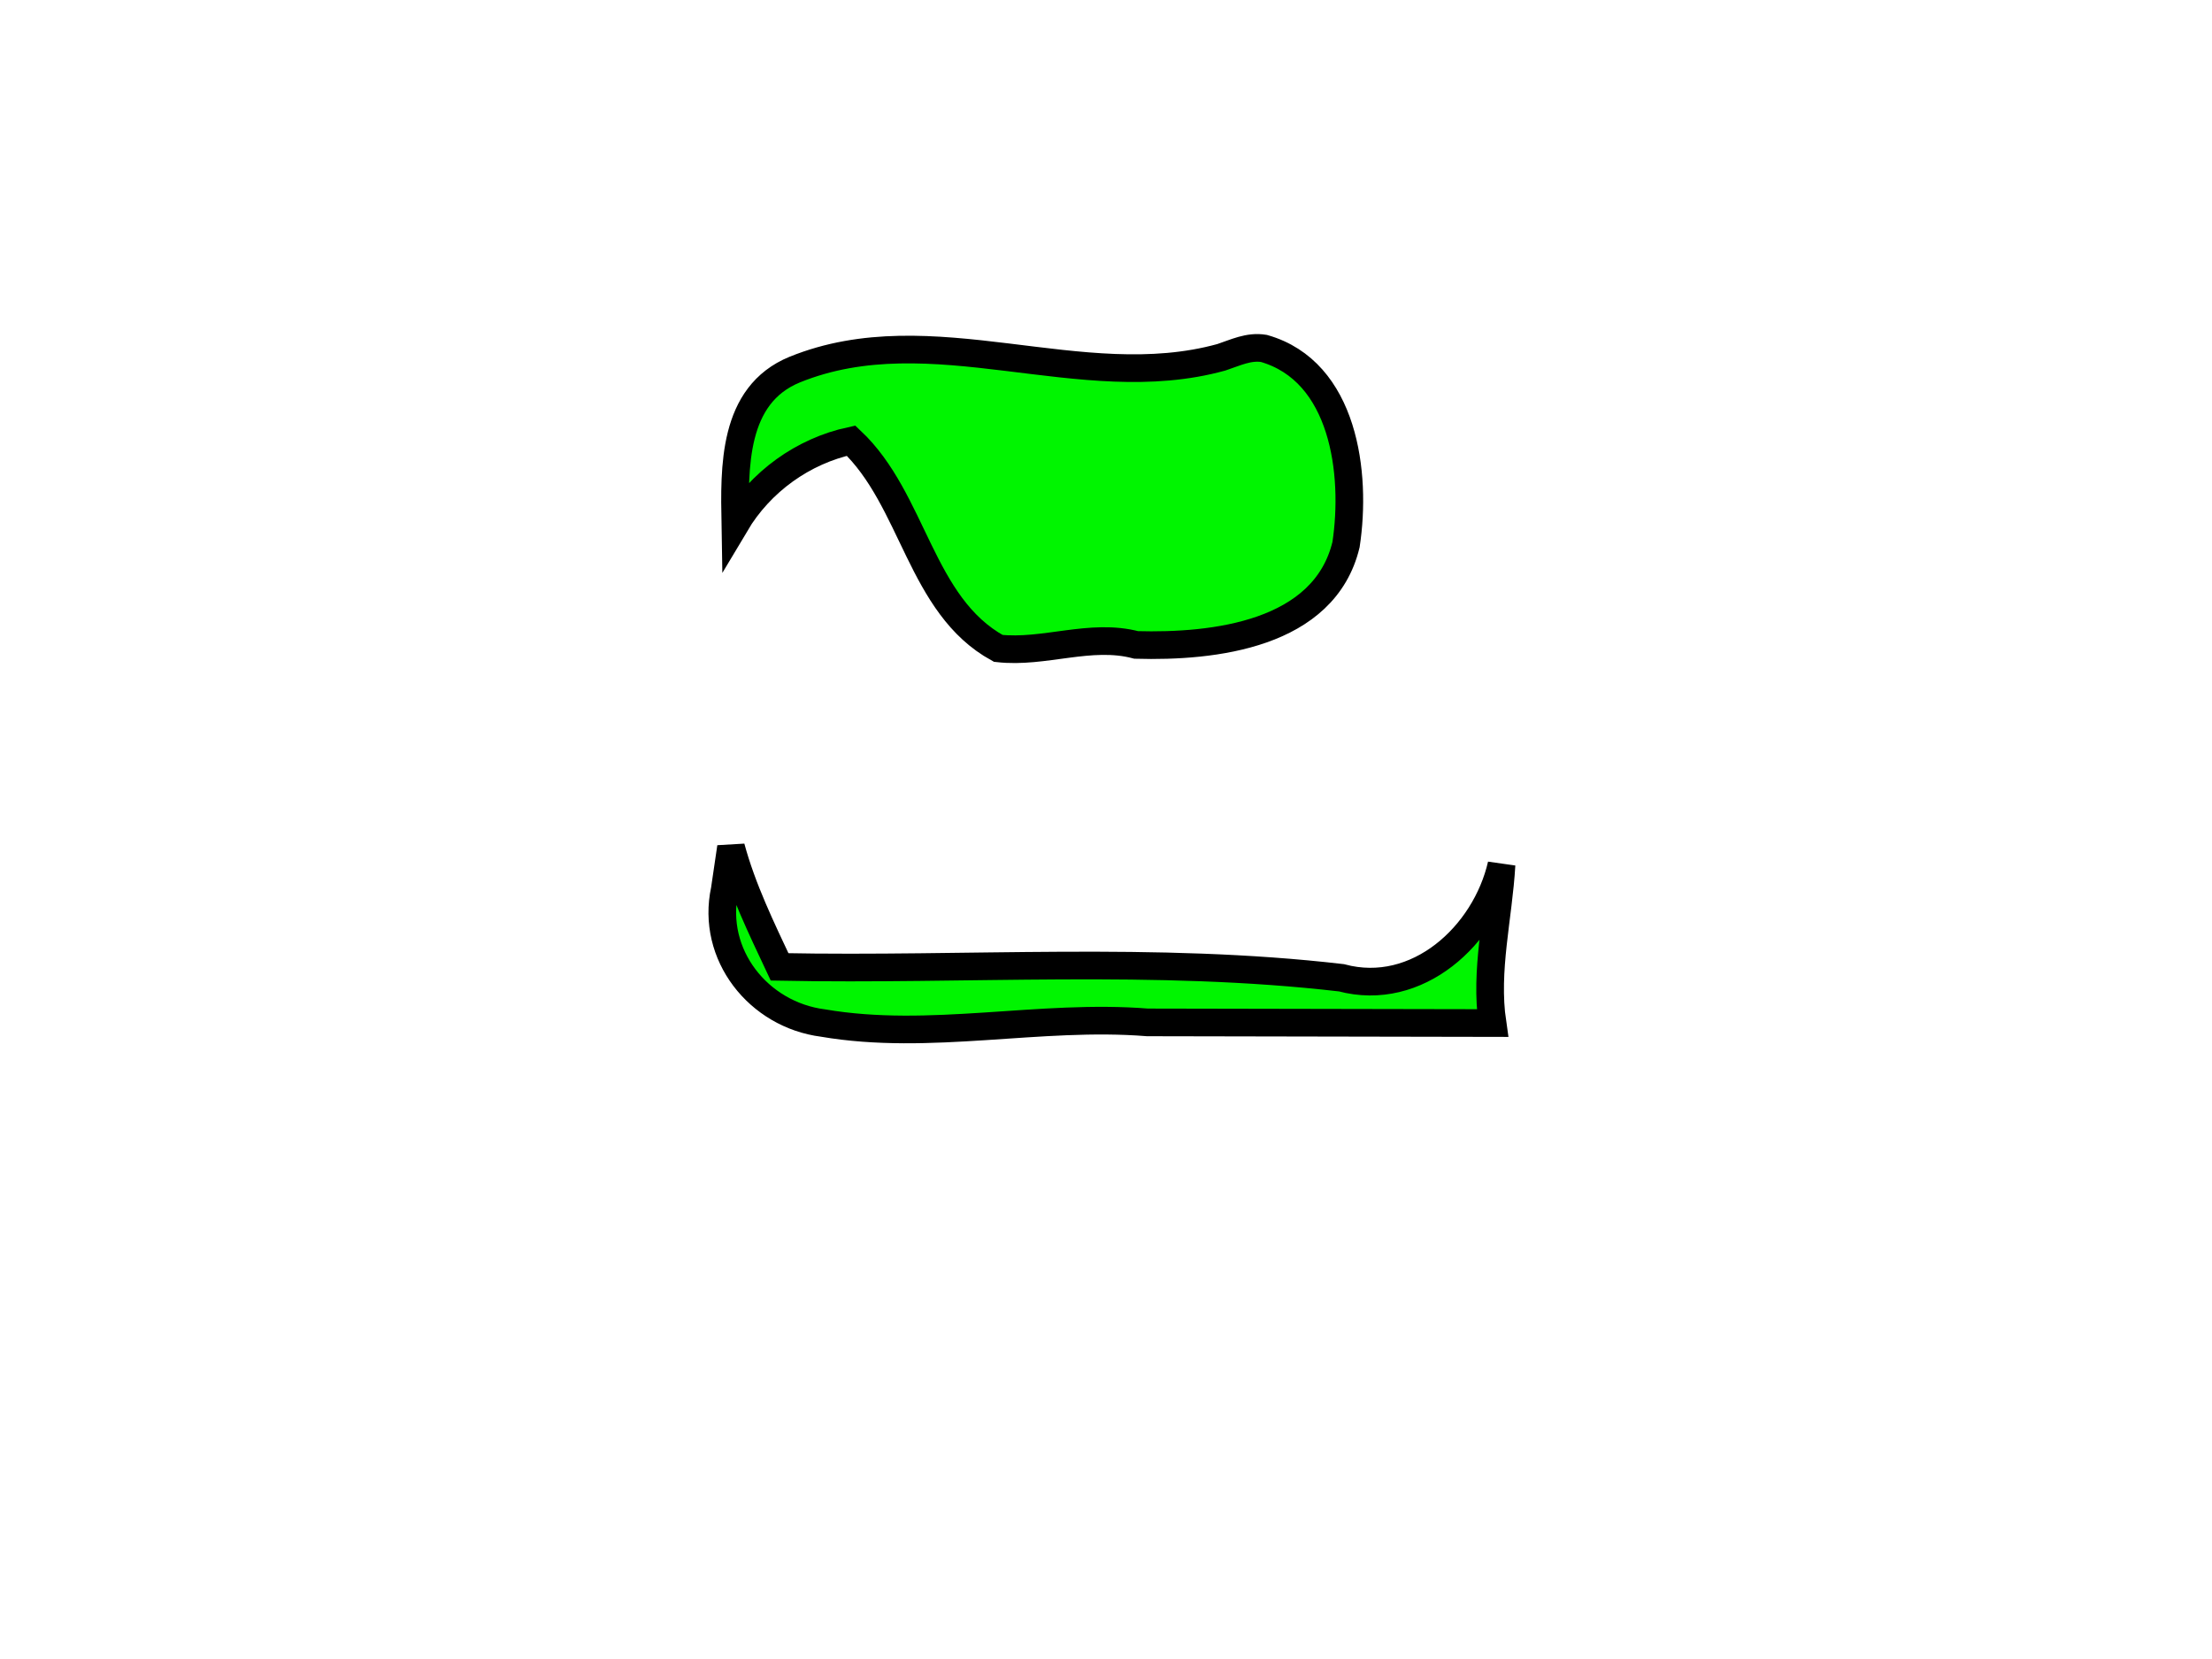 <?xml version="1.0" encoding="UTF-8" standalone="no"?>
<!-- Created with Inkscape (http://www.inkscape.org/) -->
<svg
   xmlns:dc="http://purl.org/dc/elements/1.1/"
   xmlns:cc="http://web.resource.org/cc/"
   xmlns:rdf="http://www.w3.org/1999/02/22-rdf-syntax-ns#"
   xmlns:svg="http://www.w3.org/2000/svg"
   xmlns="http://www.w3.org/2000/svg"
   xmlns:sodipodi="http://inkscape.sourceforge.net/DTD/sodipodi-0.dtd"
   xmlns:inkscape="http://www.inkscape.org/namespaces/inkscape"
   width="320px"
   height="240px"
   id="svg2"
   sodipodi:version="0.32"
   inkscape:version="0.42"
   sodipodi:docbase="/home/joe/programming/gnumch/data/animation/pics"
   sodipodi:docname="muncher__appearing_up_00.svg"
   inkscape:export-filename="/home/joe/programming/gnumch/data/animation/pics/muncher__normal_right_00.png"
   inkscape:export-xdpi="36.000000"
   inkscape:export-ydpi="36.000000">
  <defs
     id="defs3" />
  <sodipodi:namedview
     id="base"
     pagecolor="#ffffff"
     bordercolor="#666666"
     borderopacity="1.0"
     inkscape:pageopacity="0.0000000"
     inkscape:pageshadow="2"
     inkscape:zoom="3.8833333"
     inkscape:cx="160.00000"
     inkscape:cy="120.00000"
     inkscape:document-units="px"
     inkscape:current-layer="layer1"
     showborder="true"
     borderlayer="top"
     showgrid="true"
     inkscape:grid-bbox="true"
     inkscape:grid-points="true"
     showguides="true"
     gridspacingx="4px"
     gridspacingy="4px"
     gridtolerance="2px"
     inkscape:window-width="1478"
     inkscape:window-height="1107"
     inkscape:window-x="0"
     inkscape:window-y="30" />
  <g
     inkscape:label="Layer 1"
     inkscape:groupmode="layer"
     id="layer1">
    <path
       style="fill:#00f500;fill-opacity:1;fill-rule:evenodd;stroke:#000000;stroke-width:4;stroke-linecap:butt;stroke-linejoin:miter;stroke-miterlimit:4;stroke-dasharray:none;stroke-opacity:1"
       d="M 176.688,51.688 C 156.343,57.313 134.816,45.408 114.969,53.468 C 105.956,57.153 106.232,67.668 106.375,75.812 C 110.011,69.697 116.157,65.253 123.125,63.75 C 132.243,72.332 133.086,87.586 144.41,93.797 C 151.062,94.55 157.738,91.544 164.375,93.299 C 175.616,93.617 191.587,91.822 194.725,78.784 C 196.285,68.481 194.438,53.718 182.844,50.406 C 180.638,50.046 178.724,51.015 176.688,51.688 z M 104.844,128.719 C 102.82,138.094 109.723,146.797 119.046,147.995 C 134.567,150.651 150.342,146.653 166,147.905 C 182.635,147.937 199.271,147.968 215.906,148 C 214.783,140.343 216.782,132.721 217.219,125.094 C 214.876,135.32 205.037,144.381 194.057,141.451 C 167.079,138.309 139.867,140.411 112.781,139.875 C 110.135,134.239 107.377,128.589 105.75,122.562 C 105.448,124.615 105.146,126.667 104.844,128.719 z "
       id="path1061" />
  </g>
</svg>
